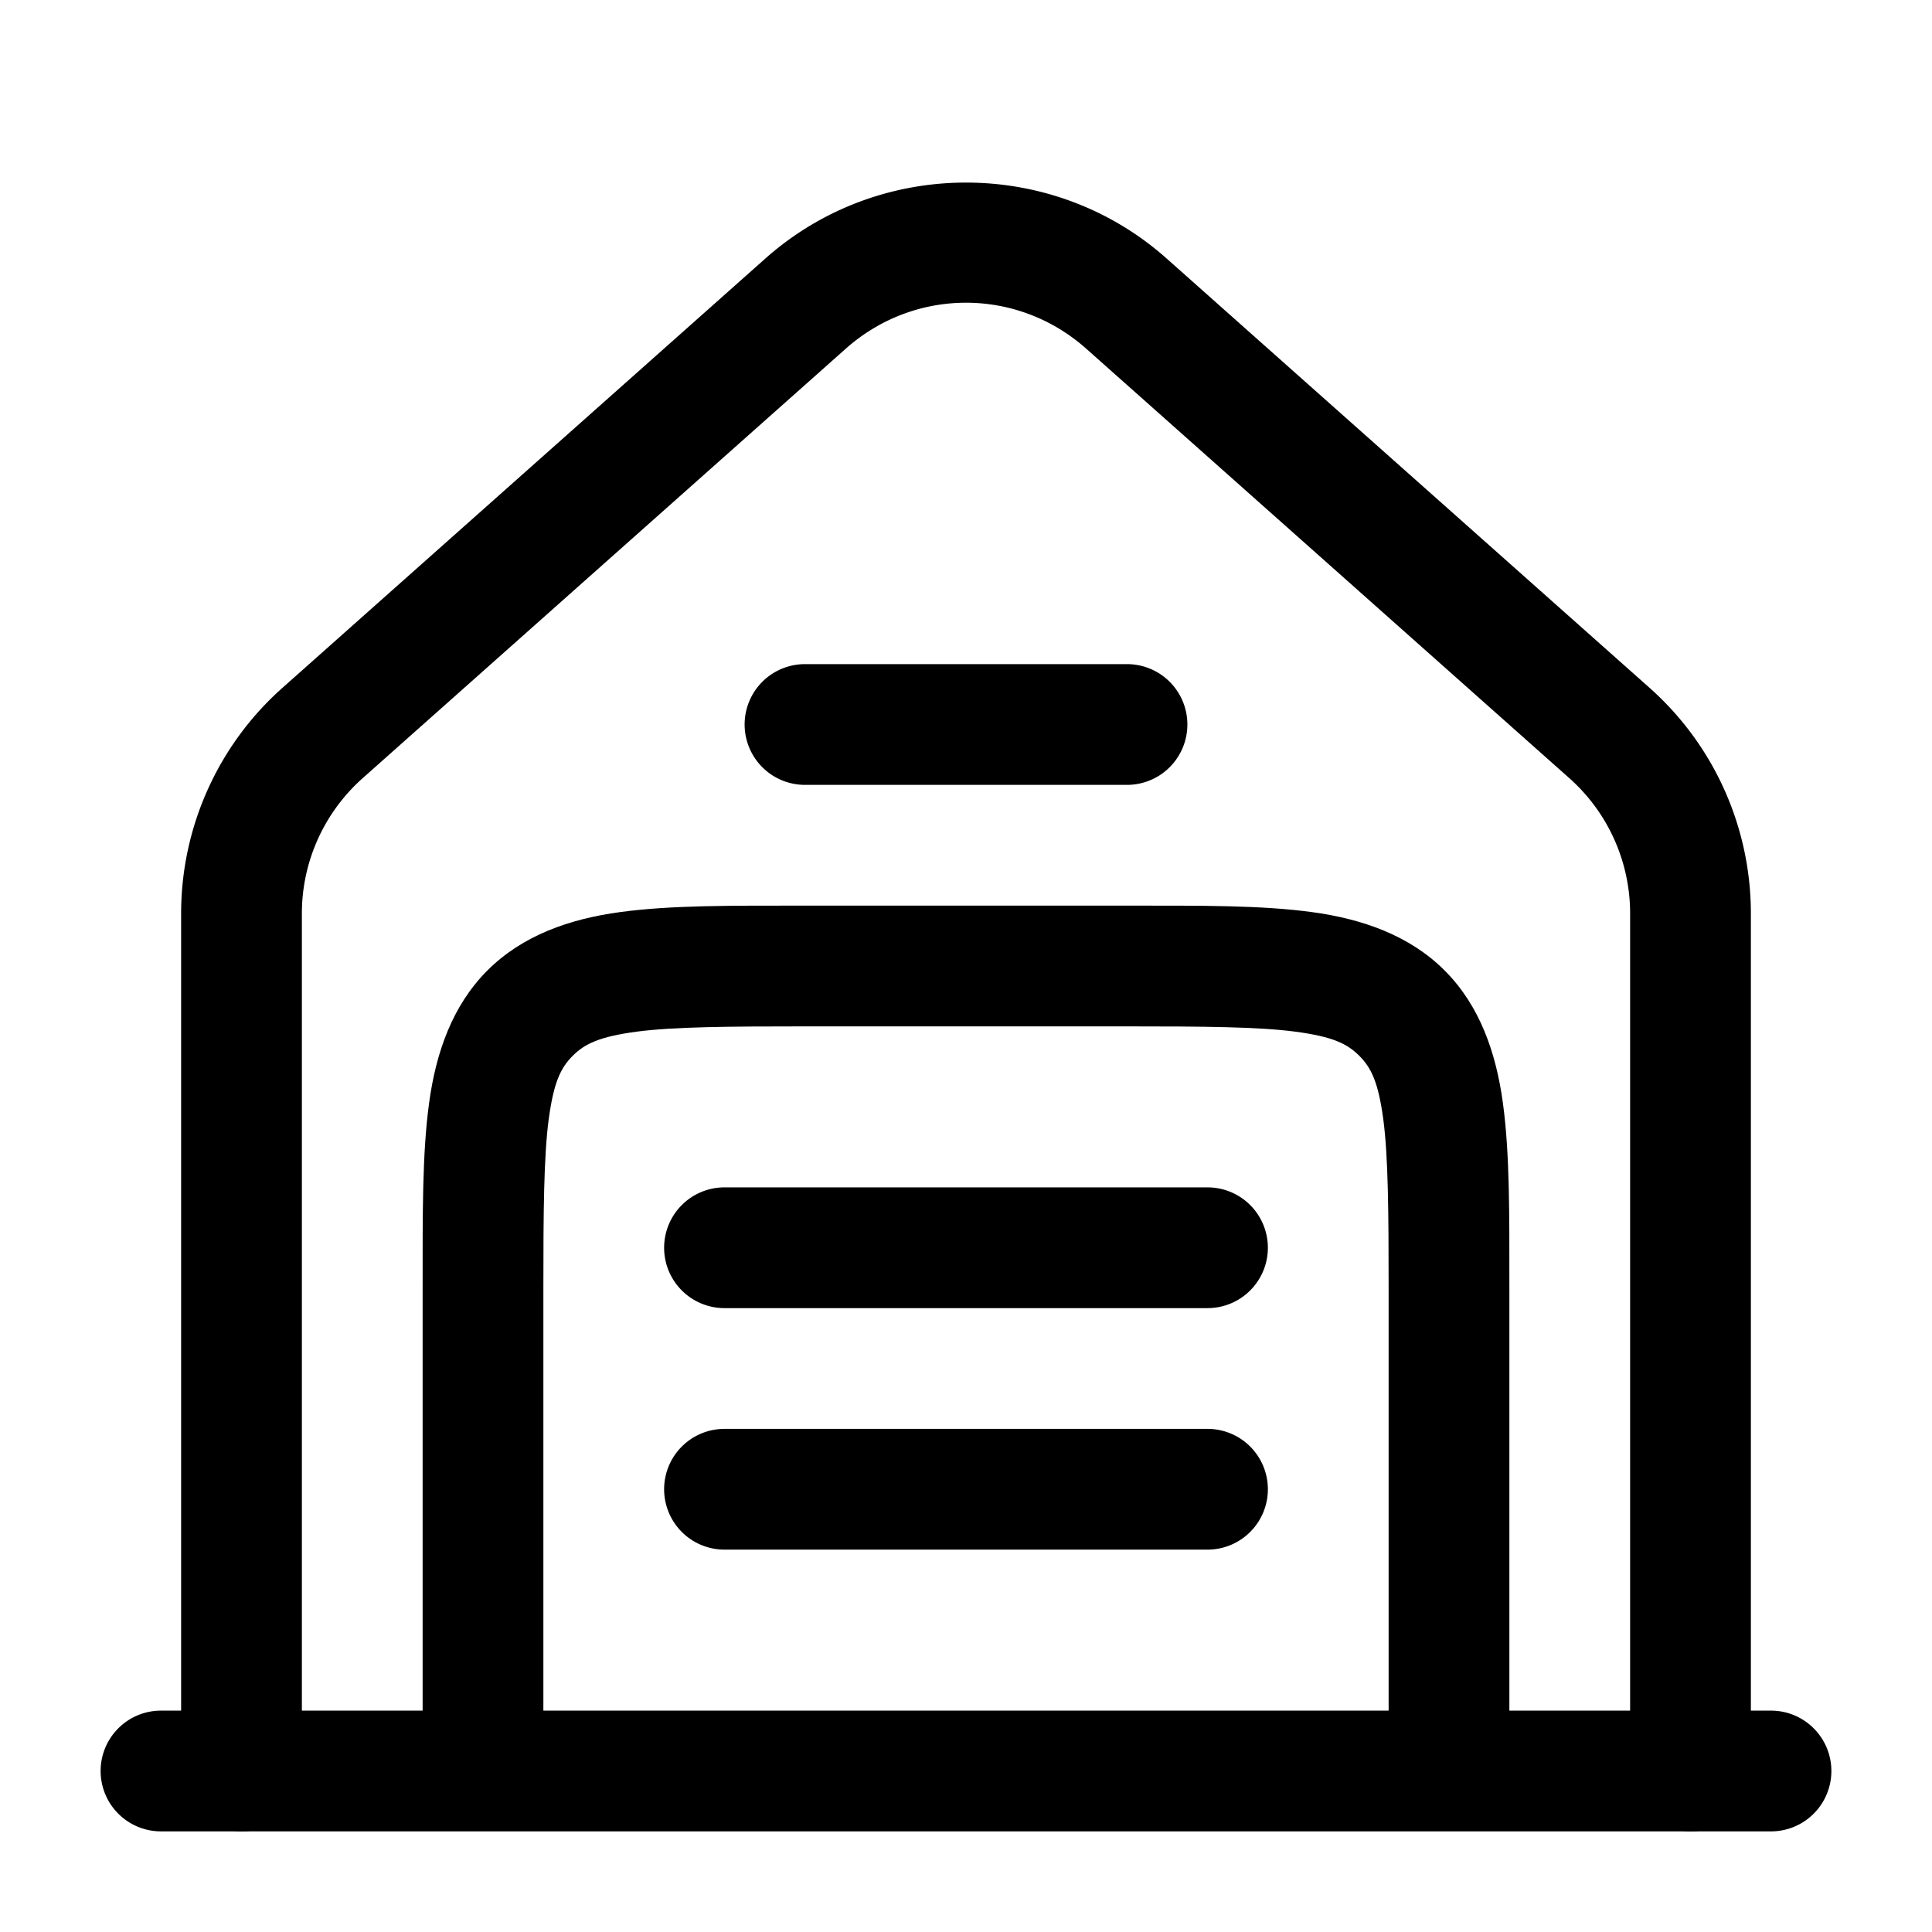 <?xml version="1.0" encoding="UTF-8" standalone="no"?>
<svg
   width="24"
   height="24"
   viewBox="0 0 24 24"
   version="1.1"
   id="svg6"
   xmlns="http://www.w3.org/2000/svg"
   xmlns:svg="http://www.w3.org/2000/svg">
  <defs
     id="defs6" />
  <path
     d="M 2,21.25 A 0.75,0.75 0 0 0 1.25,22 0.75,0.75 0 0 0 2,22.75 H 22 A 0.75,0.75 0 0 0 22.75,22 0.75,0.75 0 0 0 22,21.25 Z"
     id="path1" />
  <path
     d="m 12,2.268 c -0.892,0 -1.784,0.314 -2.492,0.943 l -6,5.334 C 2.708,9.256 2.25,10.277 2.25,11.348 V 22 A 0.75,0.75 0 0 0 3,22.75 0.75,0.75 0 0 0 3.75,22 V 11.348 c 0,-0.643 0.275,-1.254 0.756,-1.682 L 10.506,4.332 c 0.857,-0.762 2.131,-0.762 2.988,0 l 6,5.334 C 19.975,10.093 20.25,10.705 20.25,11.348 V 22 A 0.75,0.75 0 0 0 21,22.75 0.75,0.75 0 0 0 21.75,22 V 11.348 c 0,-1.071 -0.457,-2.091 -1.258,-2.803 L 14.492,3.211 C 13.784,2.581 12.892,2.268 12,2.268 Z"
     id="path2" />
  <path
     d="M 10,8.25 A 0.75,0.75 0 0 0 9.25,9 0.75,0.75 0 0 0 10,9.75 h 4 A 0.75,0.75 0 0 0 14.75,9 0.75,0.75 0 0 0 14,8.25 Z"
     id="path3" />
  <path
     d="M 9,14.75 A 0.75,0.75 0 0 0 8.25,15.5 0.75,0.75 0 0 0 9,16.25 h 6 A 0.75,0.75 0 0 0 15.75,15.5 0.75,0.75 0 0 0 15,14.75 Z"
     id="path4" />
  <path
     d="M 9,17.75 A 0.75,0.75 0 0 0 8.25,18.5 0.75,0.75 0 0 0 9,19.25 h 6 A 0.75,0.75 0 0 0 15.75,18.5 0.75,0.75 0 0 0 15,17.75 Z"
     id="path5" />
  <path
     d="M 10,11.25 C 9.057,11.25 8.335,11.245 7.705,11.33 7.075,11.415 6.49,11.62 6.055,12.055 5.62,12.49 5.415,13.075 5.33,13.705 5.245,14.335 5.25,15.057 5.25,16 v 6 h 1.5 v -6 c 0,-0.943 0.005,-1.634 0.066,-2.094 0.062,-0.46 0.148,-0.64 0.299,-0.791 C 7.266,12.965 7.447,12.878 7.906,12.816 8.366,12.755 9.057,12.75 10,12.75 h 4 c 0.943,0 1.634,0.005 2.094,0.066 0.46,0.062 0.64,0.148 0.791,0.299 0.151,0.151 0.237,0.331 0.299,0.791 C 17.245,14.366 17.25,15.057 17.25,16 v 6 h 1.5 v -6 c 0,-0.943 0.005,-1.665 -0.08,-2.295 -0.085,-0.63 -0.289,-1.215 -0.725,-1.65 -0.435,-0.435 -1.021,-0.64 -1.65,-0.725 C 15.665,11.245 14.943,11.25 14,11.25 Z"
     id="path6" />
</svg>
